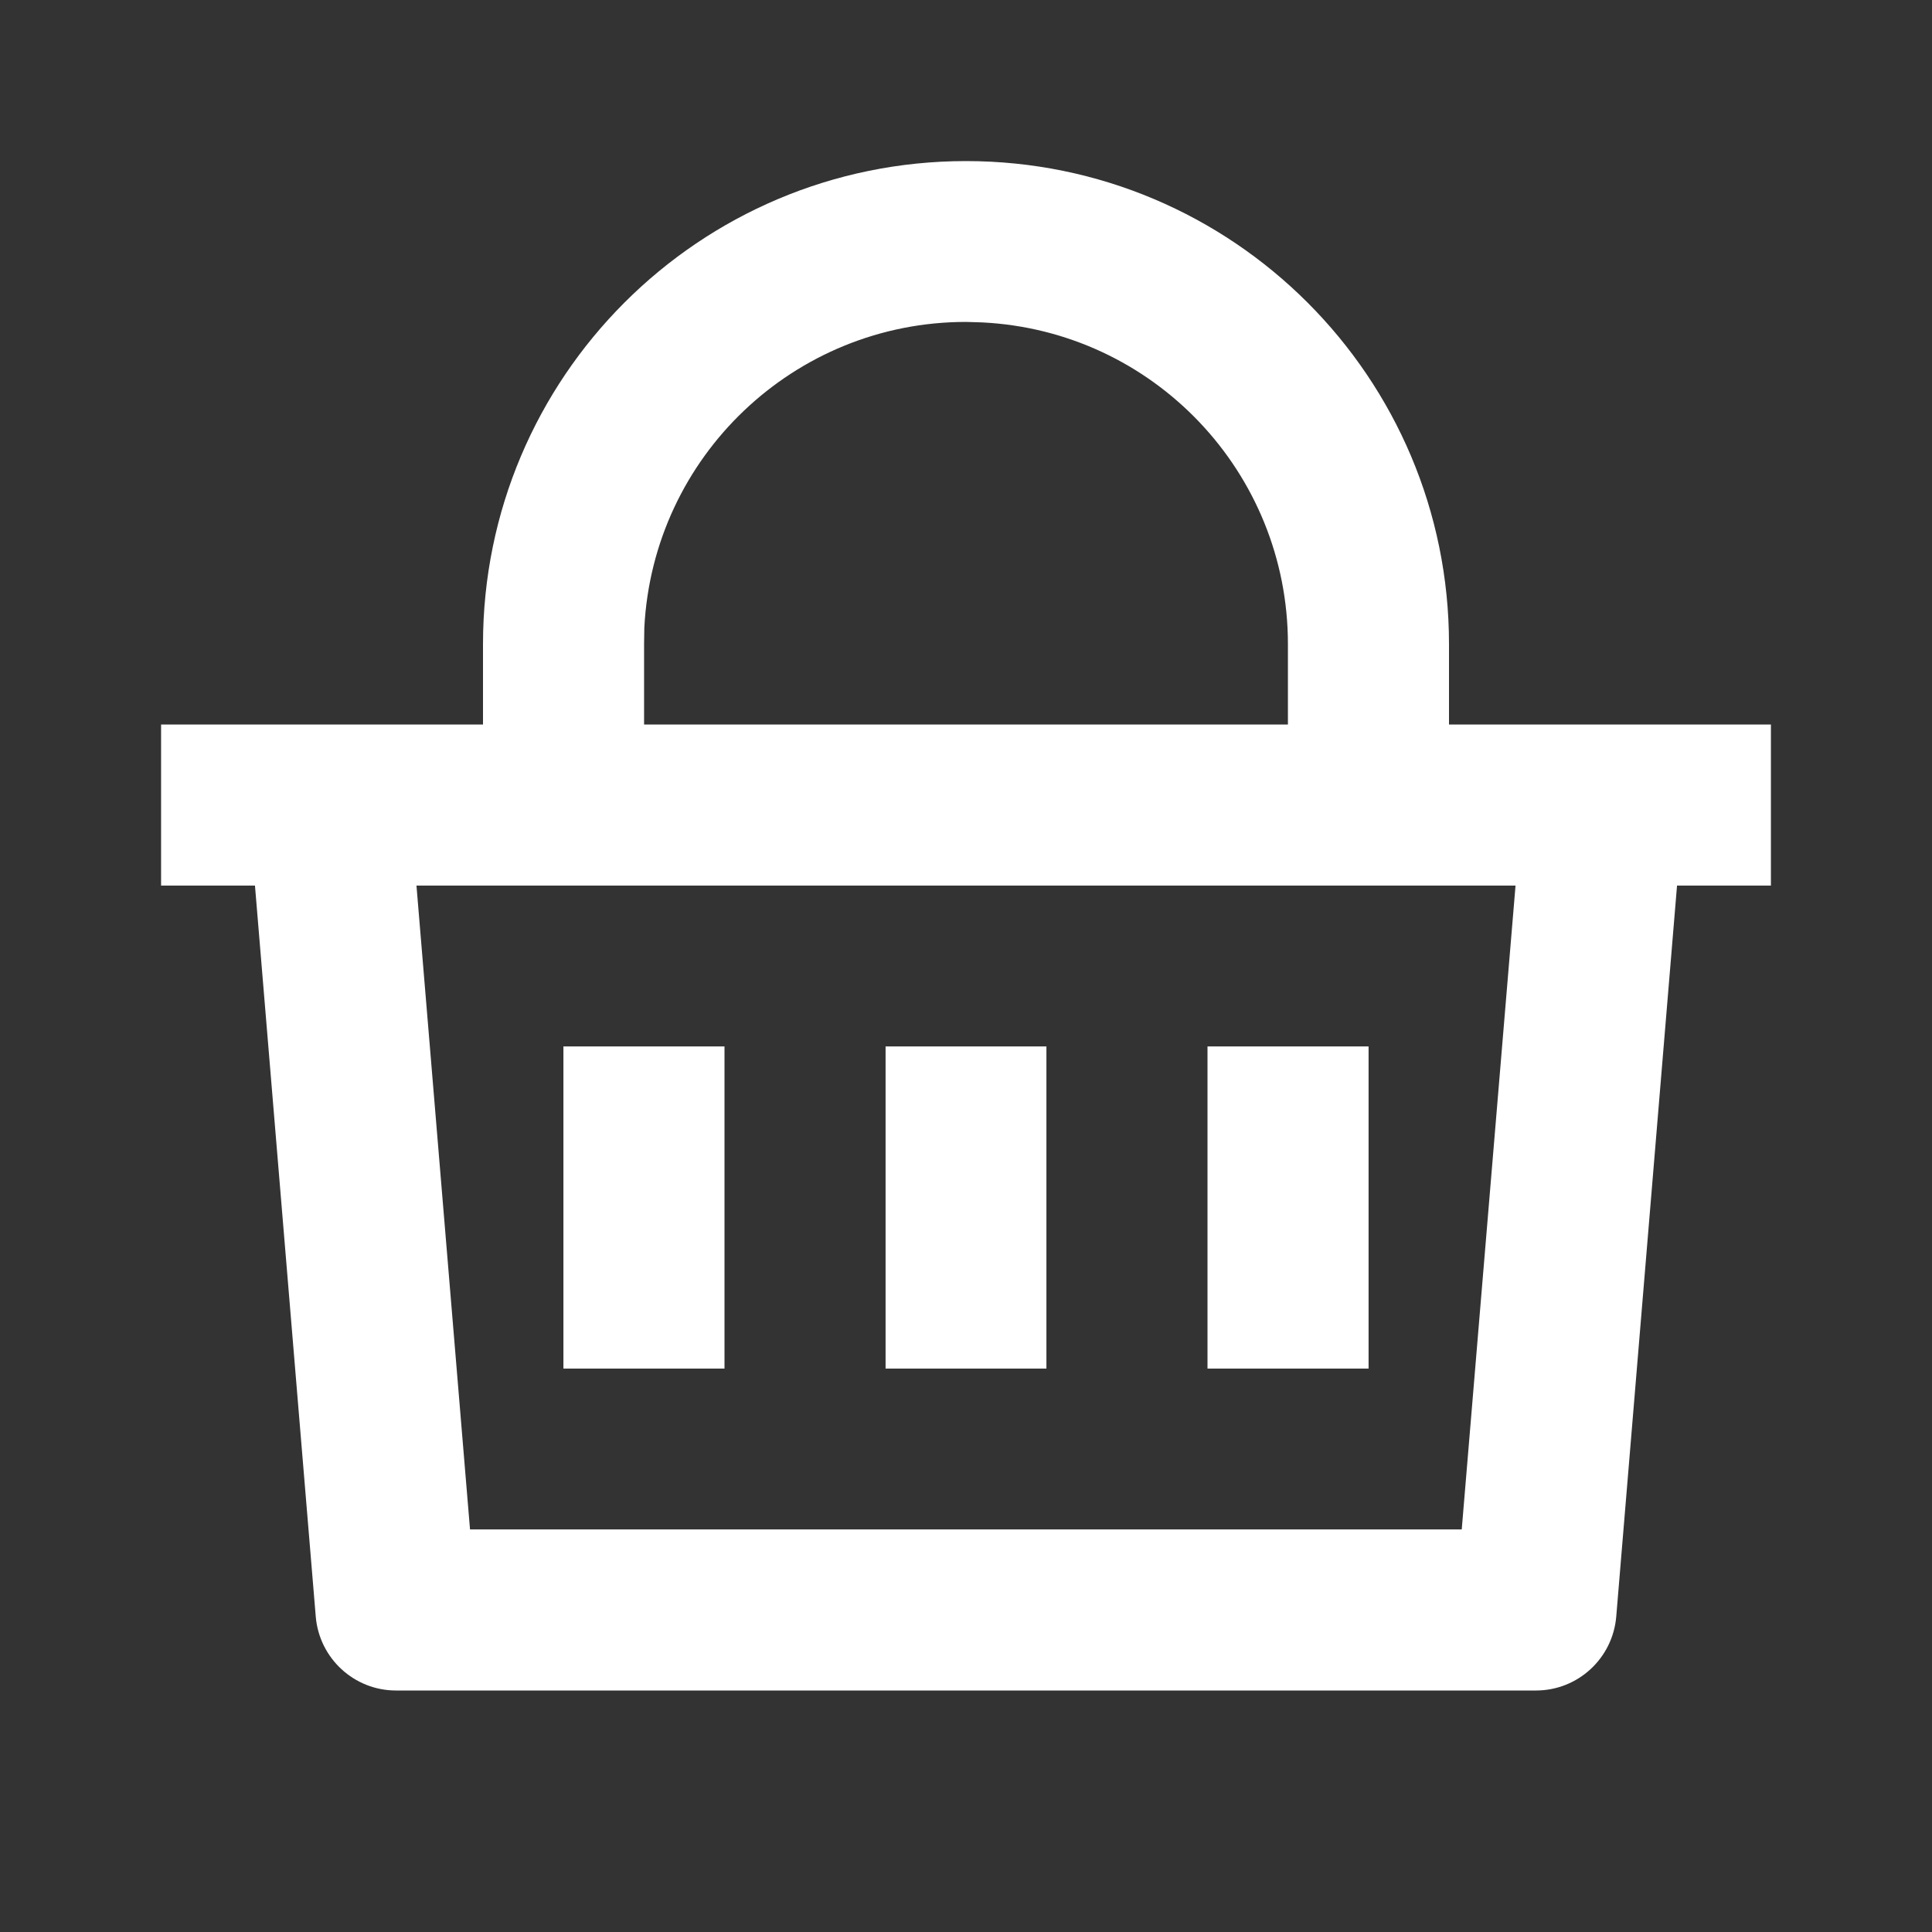 <?xml version="1.0" encoding="UTF-8"?>
<svg xmlns="http://www.w3.org/2000/svg" xmlns:xlink="http://www.w3.org/1999/xlink" width="32" height="32" viewBox="0 0 32 32" version="1.1">
<rect x="0" y="0" width="32" height="32" fill="#333333" stroke="none"/>
<g id="surface1">
<path style=" stroke:none;fill-rule:nonzero;fill:rgb(100%,100%,100%);fill-opacity:1;" d="M 16 2.668 C 20.418 2.668 24 6.25 24 10.668 L 24 12 L 29.332 12 L 29.332 14.668 L 27.777 14.668 L 26.77 26.777 C 26.711 27.469 26.133 28 25.441 28 L 6.559 28 C 5.867 28 5.289 27.469 5.23 26.777 L 4.223 14.668 L 2.668 14.668 L 2.668 12 L 8 12 L 8 10.668 C 8 6.25 11.582 2.668 16 2.668 Z M 25.102 14.668 L 6.898 14.668 L 7.785 25.332 L 24.211 25.332 Z M 17.332 17.332 L 17.332 22.668 L 14.668 22.668 L 14.668 17.332 Z M 12 17.332 L 12 22.668 L 9.332 22.668 L 9.332 17.332 Z M 22.668 17.332 L 22.668 22.668 L 20 22.668 L 20 17.332 Z M 16 5.332 C 13.156 5.332 10.816 7.562 10.672 10.398 L 10.668 10.668 L 10.668 12 L 21.332 12 L 21.332 10.668 C 21.332 7.824 19.105 5.48 16.266 5.34 Z M 16 5.332 "/>
</g>
</svg>
